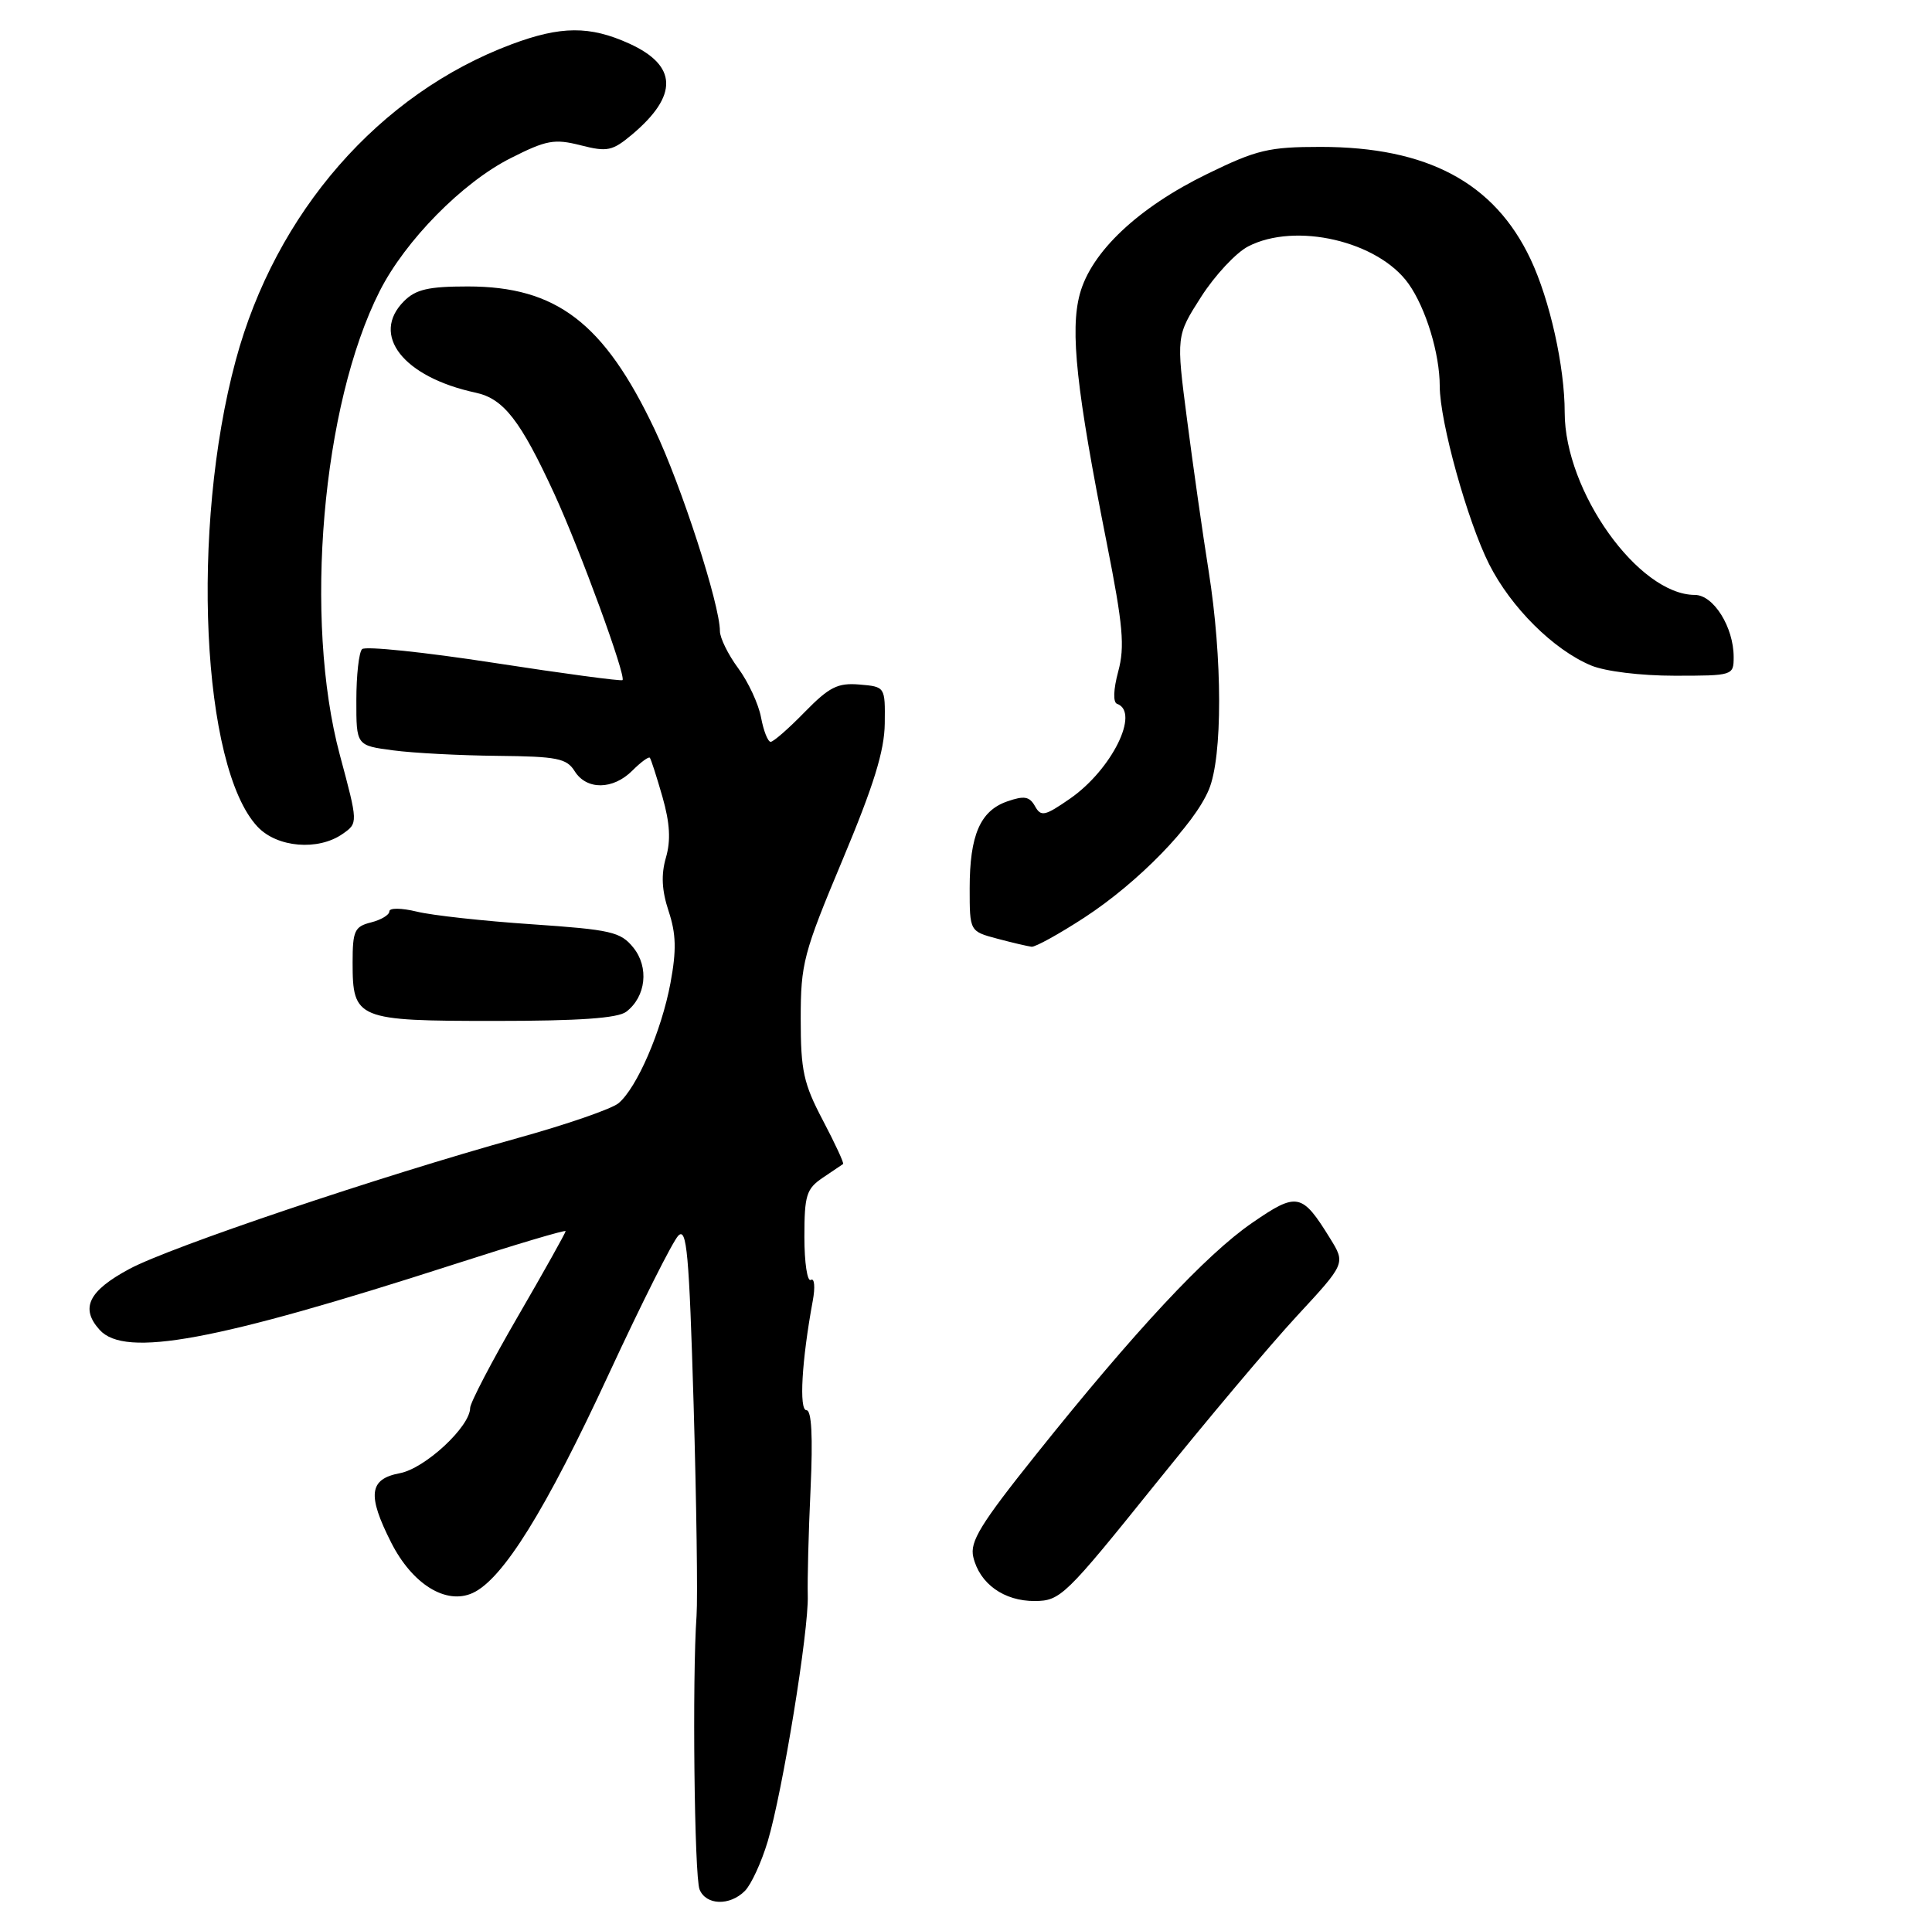 <?xml version="1.0" encoding="UTF-8" standalone="no"?>
<!DOCTYPE svg PUBLIC "-//W3C//DTD SVG 1.1//EN" "http://www.w3.org/Graphics/SVG/1.1/DTD/svg11.dtd" >
<svg xmlns="http://www.w3.org/2000/svg" xmlns:xlink="http://www.w3.org/1999/xlink" version="1.1" viewBox="0 0 263 261">
 <g >
 <path fill="currentColor"
d=" M 101.40 257.45 C 102.25 256.60 103.65 253.57 104.51 250.70 C 106.54 243.91 110.11 221.99 109.96 217.23 C 109.90 215.18 110.06 208.66 110.34 202.75 C 110.67 195.56 110.48 192.00 109.78 192.00 C 108.75 192.00 109.14 185.23 110.64 177.11 C 110.99 175.23 110.87 173.96 110.38 174.26 C 109.90 174.56 109.50 171.93 109.50 168.42 C 109.50 162.73 109.77 161.86 112.00 160.35 C 113.38 159.42 114.62 158.58 114.77 158.48 C 114.92 158.37 113.68 155.70 112.02 152.54 C 109.38 147.53 109.00 145.77 109.00 138.73 C 109.00 131.17 109.36 129.80 114.69 117.08 C 118.94 106.94 120.40 102.23 120.44 98.50 C 120.50 93.50 120.50 93.50 117.00 93.20 C 114.03 92.95 112.89 93.53 109.54 96.95 C 107.37 99.18 105.29 101.00 104.91 101.00 C 104.53 101.00 103.94 99.51 103.60 97.68 C 103.26 95.85 101.86 92.84 100.49 90.98 C 99.12 89.13 98.00 86.85 98.00 85.92 C 98.00 82.33 92.76 66.13 89.10 58.44 C 82.22 43.95 75.75 39.00 63.68 39.00 C 58.33 39.00 56.60 39.40 55.00 41.00 C 50.40 45.60 54.89 51.34 64.74 53.46 C 68.56 54.28 70.85 57.23 75.46 67.24 C 78.97 74.88 85.26 92.07 84.74 92.60 C 84.57 92.76 76.70 91.71 67.25 90.25 C 57.80 88.79 49.72 87.95 49.29 88.38 C 48.86 88.80 48.51 91.93 48.51 95.33 C 48.50 101.50 48.50 101.50 53.50 102.16 C 56.25 102.53 62.66 102.86 67.74 102.91 C 75.85 102.99 77.14 103.25 78.23 105.00 C 79.85 107.59 83.45 107.55 86.08 104.92 C 87.23 103.77 88.30 102.98 88.46 103.17 C 88.62 103.35 89.39 105.75 90.18 108.50 C 91.20 112.08 91.33 114.43 90.65 116.77 C 89.98 119.09 90.08 121.22 91.02 124.06 C 92.04 127.15 92.10 129.37 91.27 133.84 C 90.05 140.37 86.70 148.12 84.19 150.21 C 83.26 150.98 77.10 153.11 70.50 154.94 C 51.61 160.19 23.19 169.77 17.61 172.77 C 12.04 175.76 10.89 178.12 13.57 181.07 C 17.02 184.89 29.34 182.61 61.75 172.16 C 70.14 169.45 77.00 167.41 77.00 167.62 C 77.00 167.83 74.08 173.06 70.50 179.23 C 66.92 185.40 64.00 191.01 64.00 191.69 C 64.00 194.23 57.86 199.94 54.42 200.58 C 50.24 201.37 49.97 203.54 53.25 210.02 C 56.13 215.70 60.72 218.54 64.34 216.89 C 68.45 215.02 74.30 205.60 82.92 186.98 C 87.35 177.42 91.59 168.99 92.34 168.23 C 93.49 167.08 93.81 170.62 94.42 191.18 C 94.81 204.56 94.99 217.53 94.82 220.00 C 94.22 228.46 94.52 255.50 95.23 257.25 C 96.10 259.41 99.34 259.52 101.40 257.45 Z  M 157.21 202.14 C 164.21 193.44 172.91 183.10 176.55 179.17 C 183.17 172.02 183.17 172.02 181.07 168.62 C 177.23 162.40 176.58 162.27 170.43 166.51 C 164.18 170.81 154.50 181.19 141.08 197.98 C 133.46 207.51 132.00 209.90 132.49 211.98 C 133.35 215.63 136.67 218.00 140.86 217.98 C 144.35 217.96 145.02 217.30 157.21 202.14 Z  M 85.25 137.75 C 87.94 135.70 88.38 131.69 86.21 129.01 C 84.48 126.87 83.19 126.58 72.40 125.84 C 65.85 125.40 58.81 124.63 56.75 124.12 C 54.63 123.61 53.00 123.59 53.00 124.09 C 53.00 124.57 51.88 125.24 50.50 125.59 C 48.27 126.15 48.00 126.73 48.00 131.04 C 48.00 138.78 48.54 139.00 67.38 139.00 C 78.83 139.00 84.10 138.63 85.25 137.75 Z  M 147.61 124.93 C 154.97 120.13 162.53 112.36 164.56 107.51 C 166.44 103.02 166.42 89.64 164.53 77.74 C 163.72 72.66 162.40 63.38 161.59 57.12 C 160.11 45.73 160.11 45.73 163.51 40.41 C 165.38 37.49 168.26 34.40 169.91 33.55 C 176.36 30.21 187.61 32.83 191.74 38.63 C 194.10 41.95 195.99 48.15 195.99 52.59 C 196.00 57.42 199.76 70.95 202.71 76.81 C 205.69 82.71 211.47 88.46 216.58 90.60 C 218.51 91.41 223.34 92.00 227.97 92.00 C 235.91 92.00 236.00 91.97 236.00 89.45 C 236.00 85.39 233.26 81.00 230.72 81.00 C 223.05 80.98 213.00 66.90 213.00 56.17 C 213.00 49.93 210.98 40.85 208.35 35.28 C 203.43 24.87 194.32 20.00 179.76 20.00 C 172.72 20.00 171.08 20.39 164.36 23.67 C 154.95 28.25 148.53 34.30 146.99 40.05 C 145.65 45.01 146.53 53.12 150.66 73.93 C 152.88 85.15 153.14 88.03 152.22 91.43 C 151.56 93.89 151.50 95.63 152.07 95.83 C 155.22 96.96 151.33 104.80 145.67 108.73 C 142.22 111.12 141.71 111.23 140.89 109.76 C 140.14 108.43 139.42 108.31 137.12 109.11 C 133.43 110.39 132.00 113.71 132.00 120.95 C 132.00 126.80 132.00 126.80 135.75 127.80 C 137.81 128.35 139.92 128.84 140.43 128.90 C 140.94 128.95 144.17 127.17 147.61 124.93 Z  M 46.65 113.53 C 48.75 112.06 48.75 112.06 46.26 102.78 C 41.32 84.35 43.83 55.13 51.69 39.63 C 55.18 32.74 62.93 24.87 69.48 21.55 C 74.38 19.07 75.46 18.87 79.04 19.78 C 82.69 20.71 83.36 20.56 86.06 18.30 C 92.36 12.99 92.23 8.92 85.65 5.93 C 80.29 3.50 76.35 3.52 69.64 6.03 C 51.63 12.77 37.52 28.93 32.09 49.06 C 25.92 71.92 27.44 104.45 35.06 112.56 C 37.72 115.40 43.32 115.87 46.65 113.53 Z "/>
</g>
</svg>